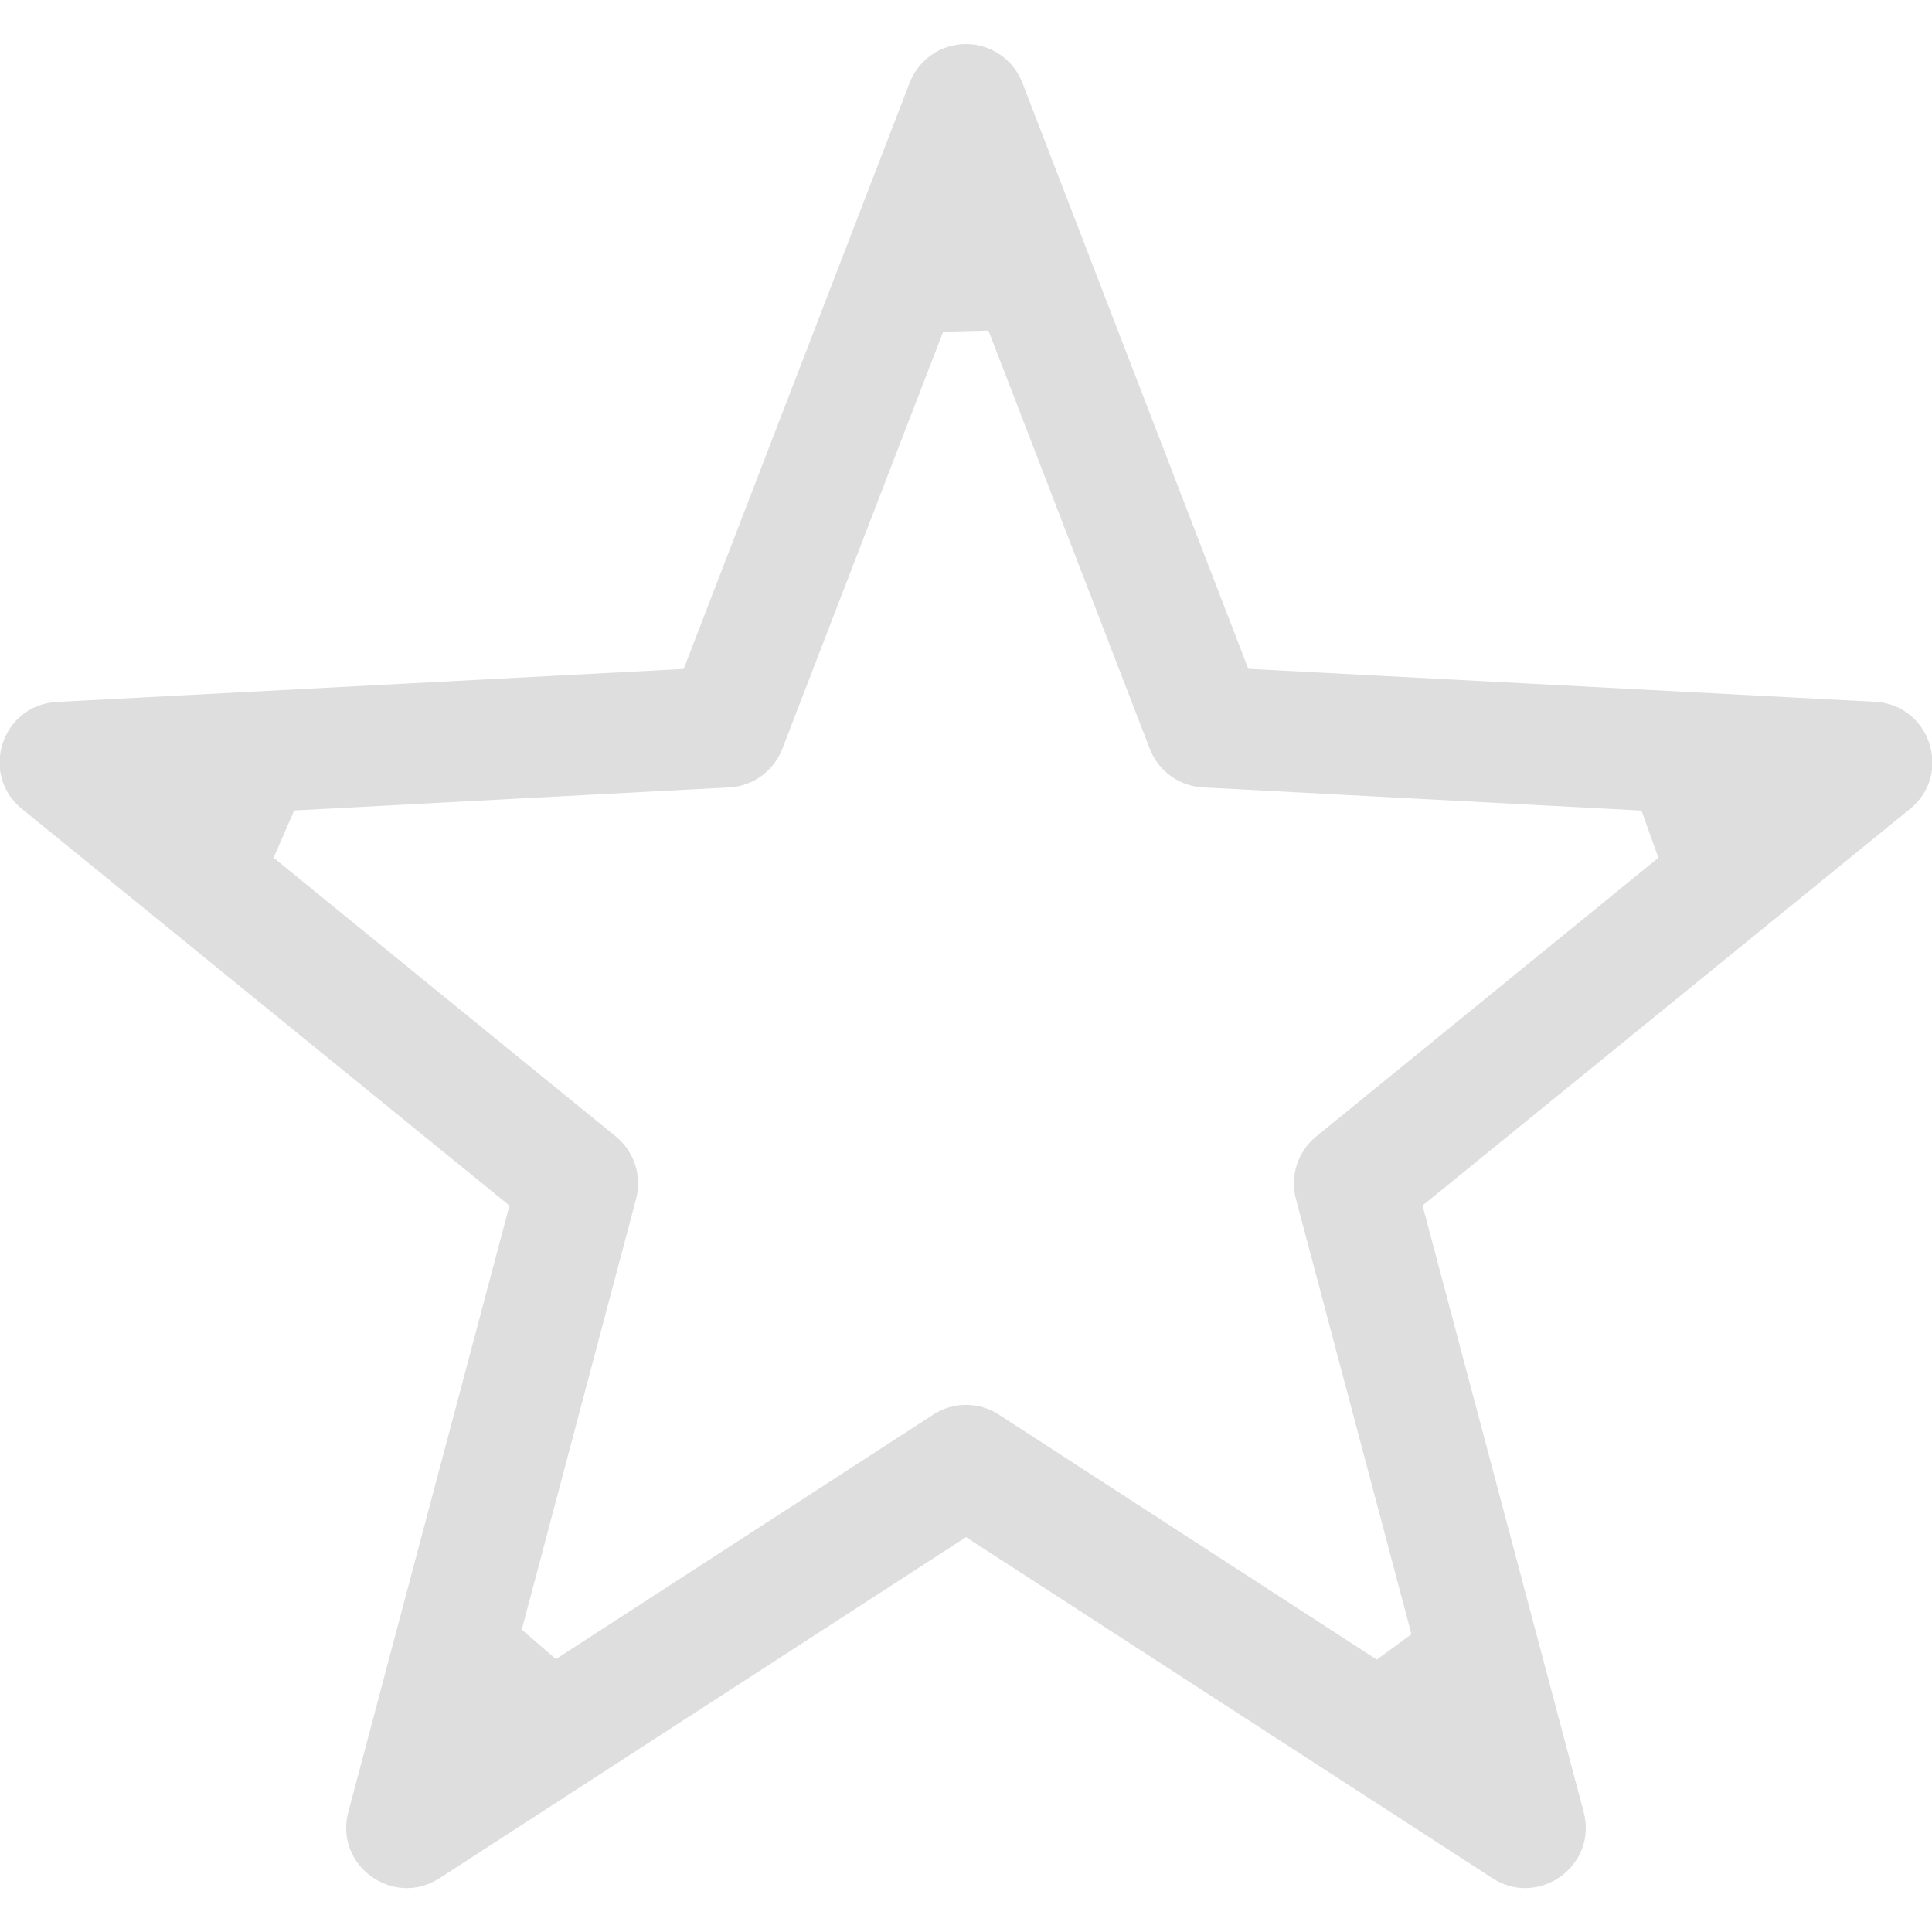 <?xml version="1.0" encoding="UTF-8" standalone="no"?>
<svg
   width="16"
   height="16"
   version="1.1"
   id="svg7"
   sodipodi:docname="draw-star.svg"
   inkscape:version="1.1.2 (0a00cf5339, 2022-02-04)"
   xmlns:inkscape="http://www.inkscape.org/namespaces/inkscape"
   xmlns:sodipodi="http://sodipodi.sourceforge.net/DTD/sodipodi-0.dtd"
   xmlns="http://www.w3.org/2000/svg"
   xmlns:svg="http://www.w3.org/2000/svg">
  <sodipodi:namedview
     id="namedview9"
     pagecolor="#ffffff"
     bordercolor="#666666"
     borderopacity="1.0"
     inkscape:pageshadow="2"
     inkscape:pageopacity="0.0"
     inkscape:pagecheckerboard="0"
     showgrid="false"
     inkscape:zoom="47.25"
     inkscape:cx="8"
     inkscape:cy="8"
     inkscape:window-width="1912"
     inkscape:window-height="966"
     inkscape:window-x="0"
     inkscape:window-y="29"
     inkscape:window-maximized="1"
     inkscape:current-layer="svg7" />
  <defs
     id="defs3">
    <style
       id="current-color-scheme"
       type="text/css">.ColorScheme-Text { color:#dedede; }</style>
  </defs>
  <path
     d="M 8.002,0.365 C 7.794,0.364 7.608,0.492 7.533,0.686 l -1.871,4.854 -5.188,0.273 C 0.015,5.834 -0.175,6.412 0.184,6.701 l 4.035,3.283 -1.334,5.021 c -0.119,0.443 0.371,0.799 0.756,0.549 l 4.359,-2.824 4.359,2.824 c 0.384,0.25 0.875,-0.106 0.756,-0.549 l -1.334,-5.021 4.035,-3.283 C 16.175,6.412 15.985,5.834 15.526,5.812 L 10.338,5.539 8.467,0.686 C 8.393,0.493 8.208,0.366 8.002,0.365 Z m 0.184,2.373 v 0 L 9.522,6.201 c 0.071,0.184 0.243,0.309 0.439,0.32 l 3.633,0.192 v 0 L 13.734,7.104 10.9,9.412 c -0.152,0.124 -0.218,0.326 -0.168,0.516 l 0.957,3.606 -0.287,0.21 v 0 L 8.272,11.715 c -0.165,-0.107 -0.378,-0.107 -0.543,0 l -3.125,2.025 v 0 L 4.321,13.496 5.268,9.928 C 5.318,9.738 5.252,9.536 5.1,9.412 L 2.266,7.104 v 0 L 2.436,6.712 6.039,6.521 C 6.236,6.511 6.408,6.385 6.479,6.201 L 7.811,2.747 Z"
     style="fill:currentColor"
     class="ColorScheme-Text"
     id="path5"
     sodipodi:nodetypes="scccccccccccccccsscccccccccccccccccccccccccc" />
</svg>
